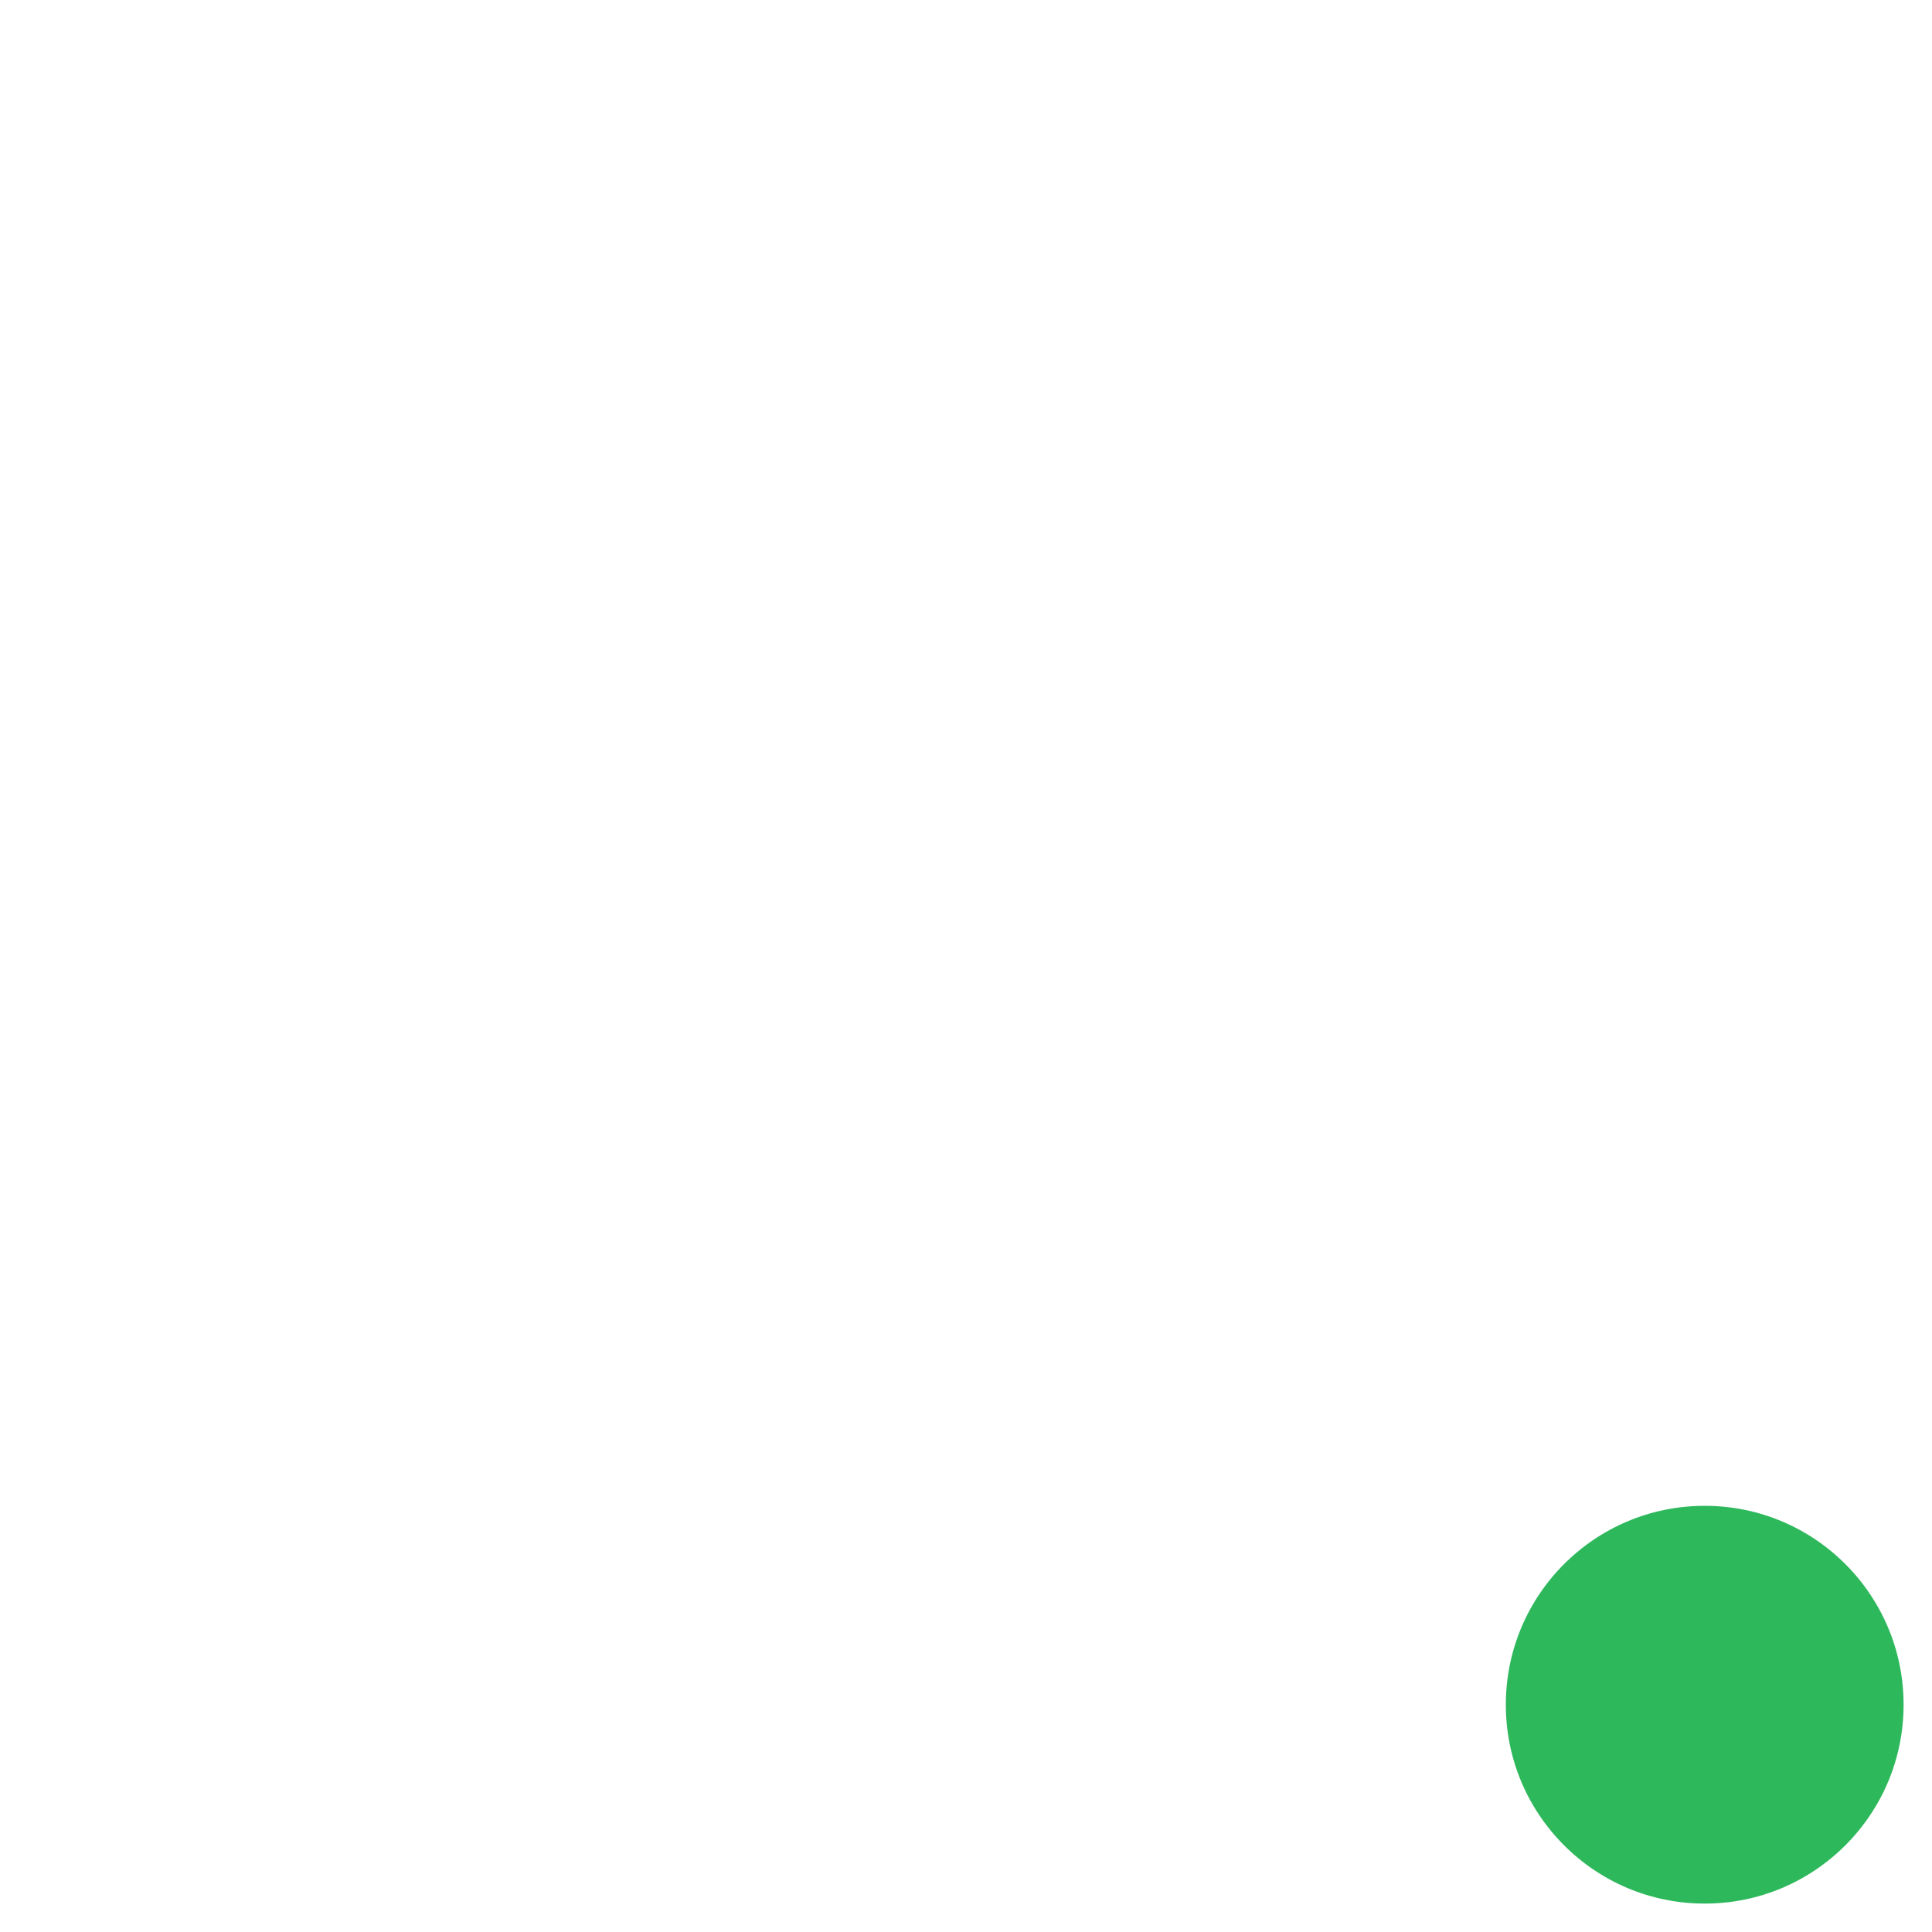 <svg xmlns="http://www.w3.org/2000/svg" fill="none" viewBox="0,0,34,34"><defs><filter id="a"><feFlood flood-color="#fff" result="FloodResult"/><feComposite in="FloodResult" in2="SourceGraphic" operator="in" result="comp"/></filter><clipPath id="b"><path d="m0,0h34v34H0"/></clipPath><mask y="0" width="34" maskUnits="userSpaceOnUse" id="c" x="0" height="34"><g filter="url(#a)"><circle cx="17" cy="17" r="17" fill="#b1b2b5"/></g></mask><pattern patternUnits="userSpaceOnUse" height="34" width="34" id="d"/></defs><g mask="url(#c)" clip-path="url(#b)"><g><path fill="url(#d)" d="m0,0h34v34H0z"/></g></g><g><circle cx="30" cy="30" r="4" fill="#2eb85c"/></g><g><g><circle cx="30" cy="30" r="4" fill="none" stroke="#fff"/></g></g></svg>
